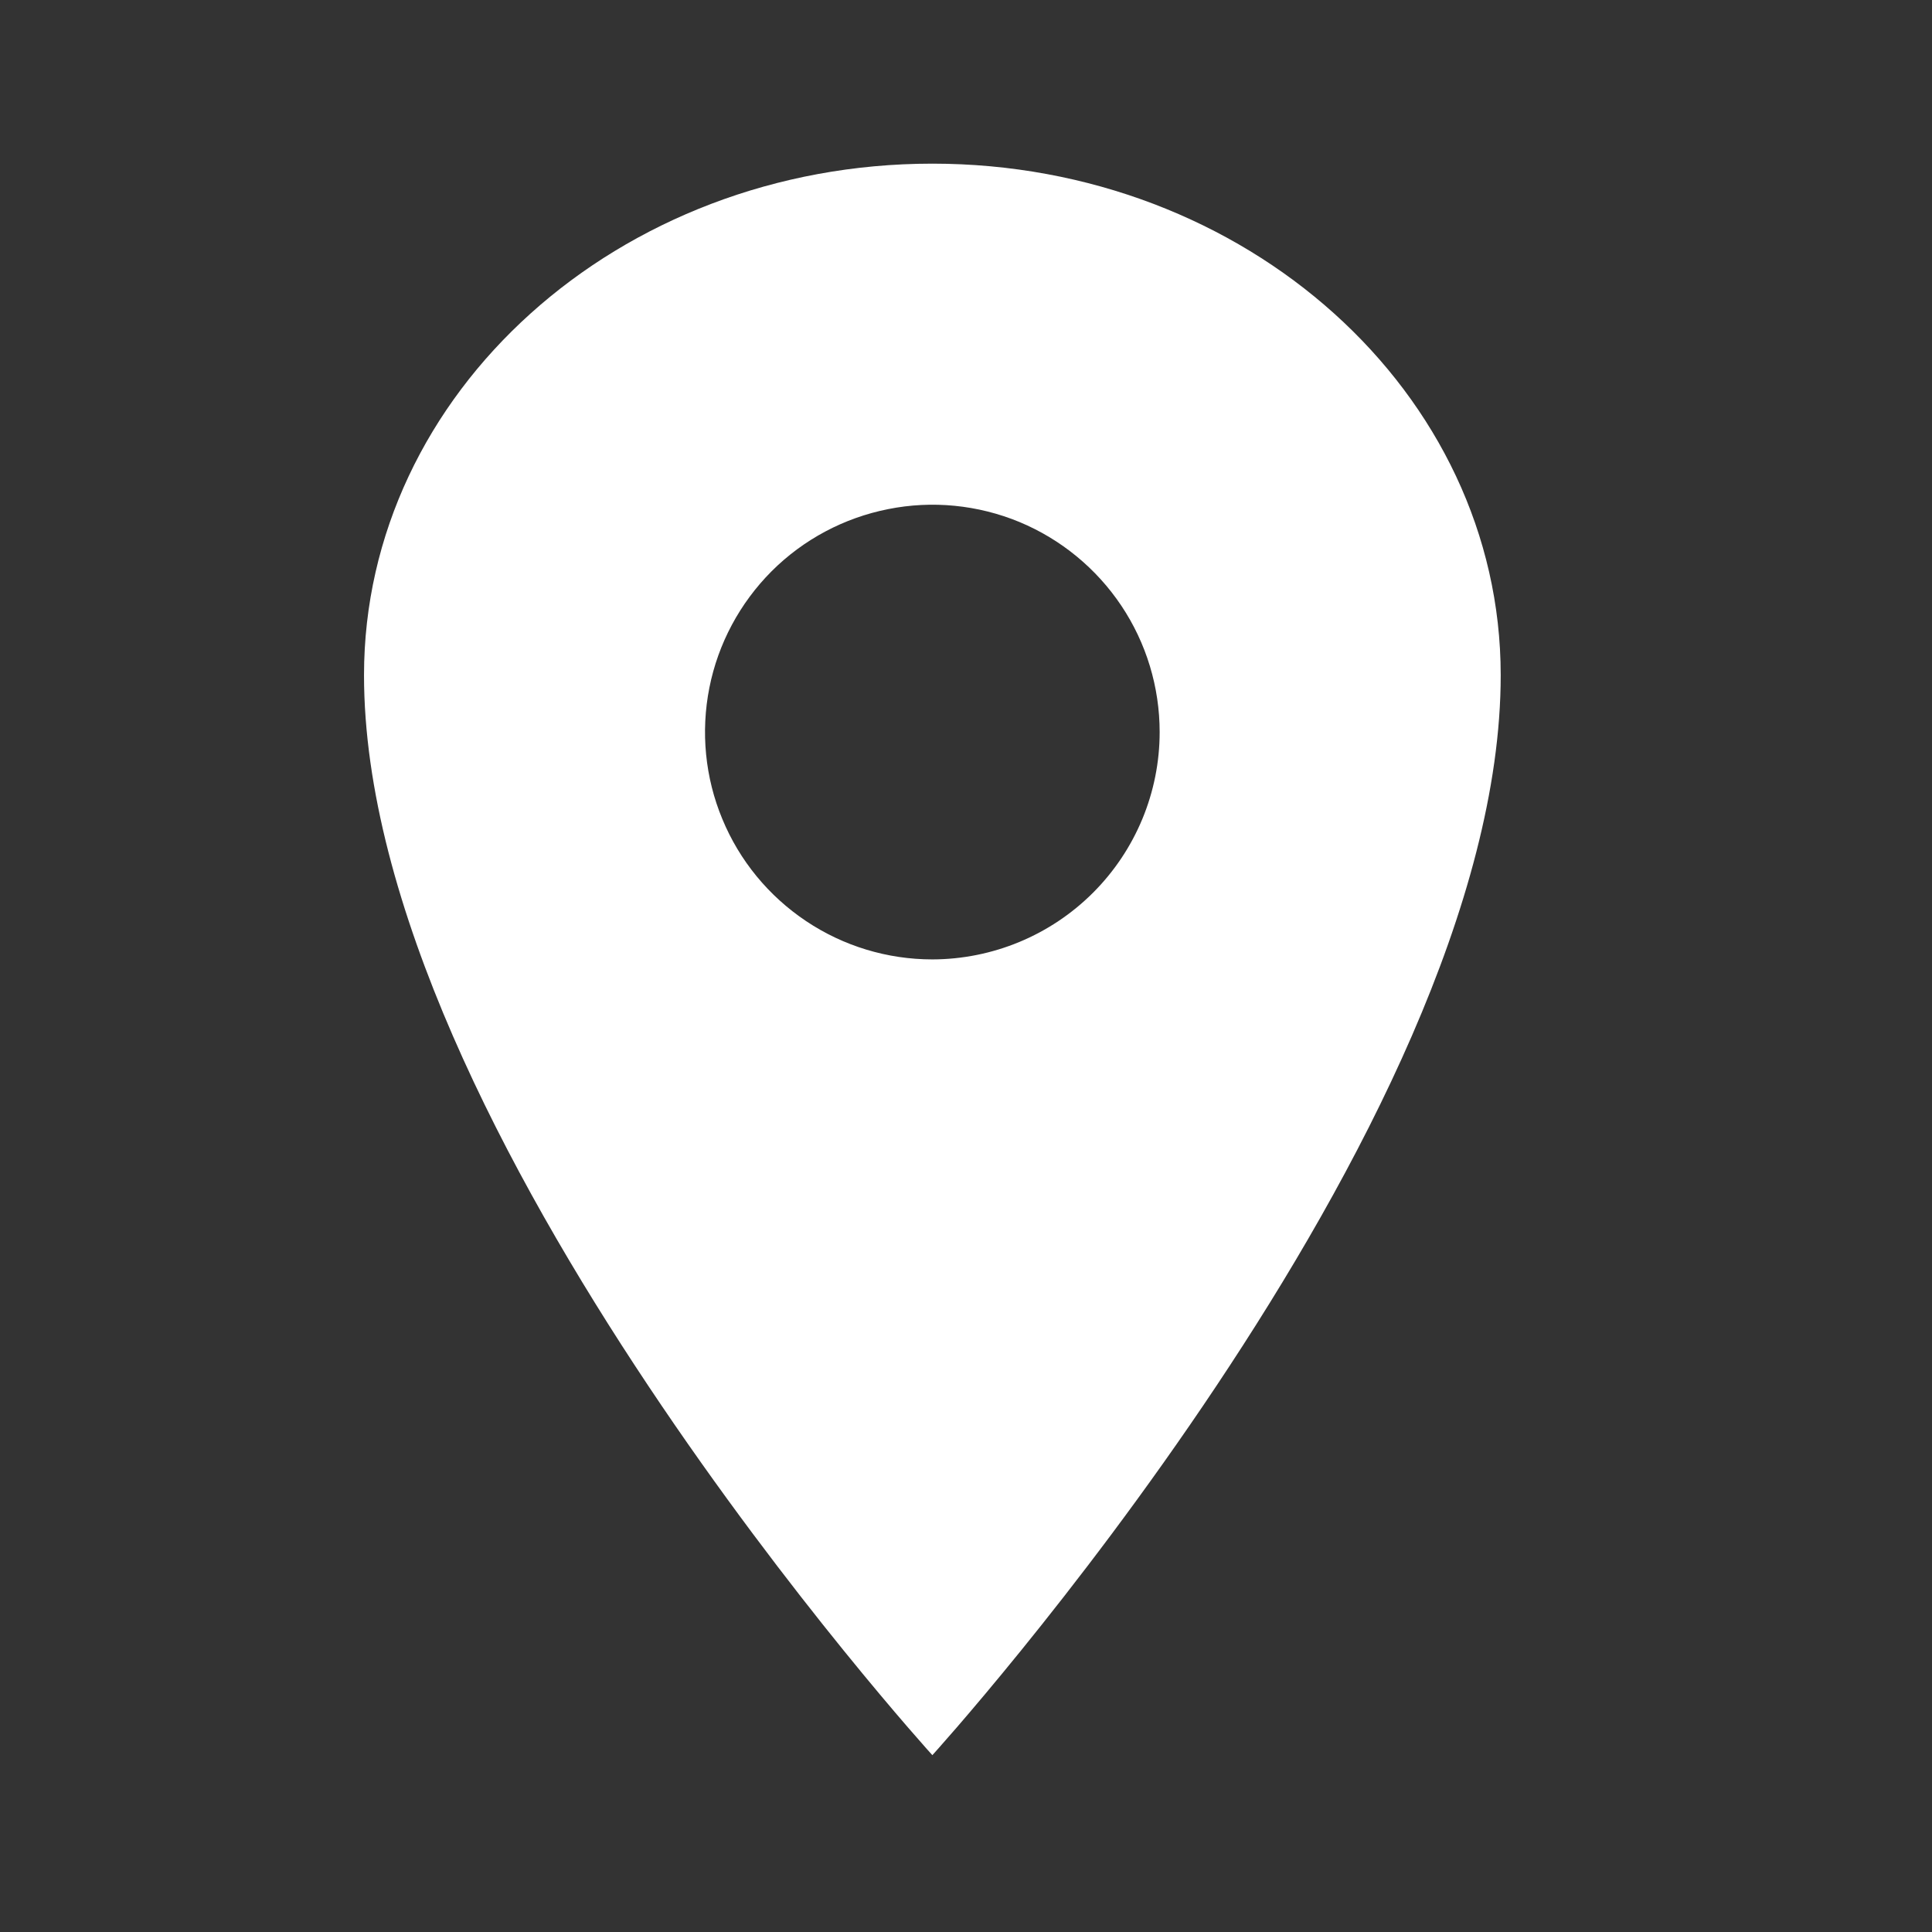 <svg width="17" height="17" viewBox="0 0 17 17" fill="none" xmlns="http://www.w3.org/2000/svg">
<rect x="0" y="0" width="17" height="17" fill="#333333" stroke="none"/>
<path d="M8.204 1.44C5.443 1.44 3.203 3.457 3.203 5.941C3.203 9.942 8.204 15.444 8.204 15.444C8.204 15.444 13.205 9.942 13.205 5.941C13.205 3.457 10.965 1.44 8.204 1.44ZM8.204 8.442C7.808 8.442 7.422 8.325 7.093 8.105C6.764 7.885 6.507 7.573 6.356 7.207C6.204 6.842 6.165 6.439 6.242 6.051C6.319 5.663 6.51 5.307 6.789 5.027C7.069 4.747 7.426 4.557 7.814 4.48C8.202 4.402 8.604 4.442 8.97 4.593C9.335 4.745 9.647 5.001 9.867 5.33C10.087 5.659 10.204 6.046 10.204 6.442C10.204 6.972 9.993 7.48 9.618 7.855C9.243 8.23 8.734 8.441 8.204 8.442Z" fill="white"/>
</svg>

